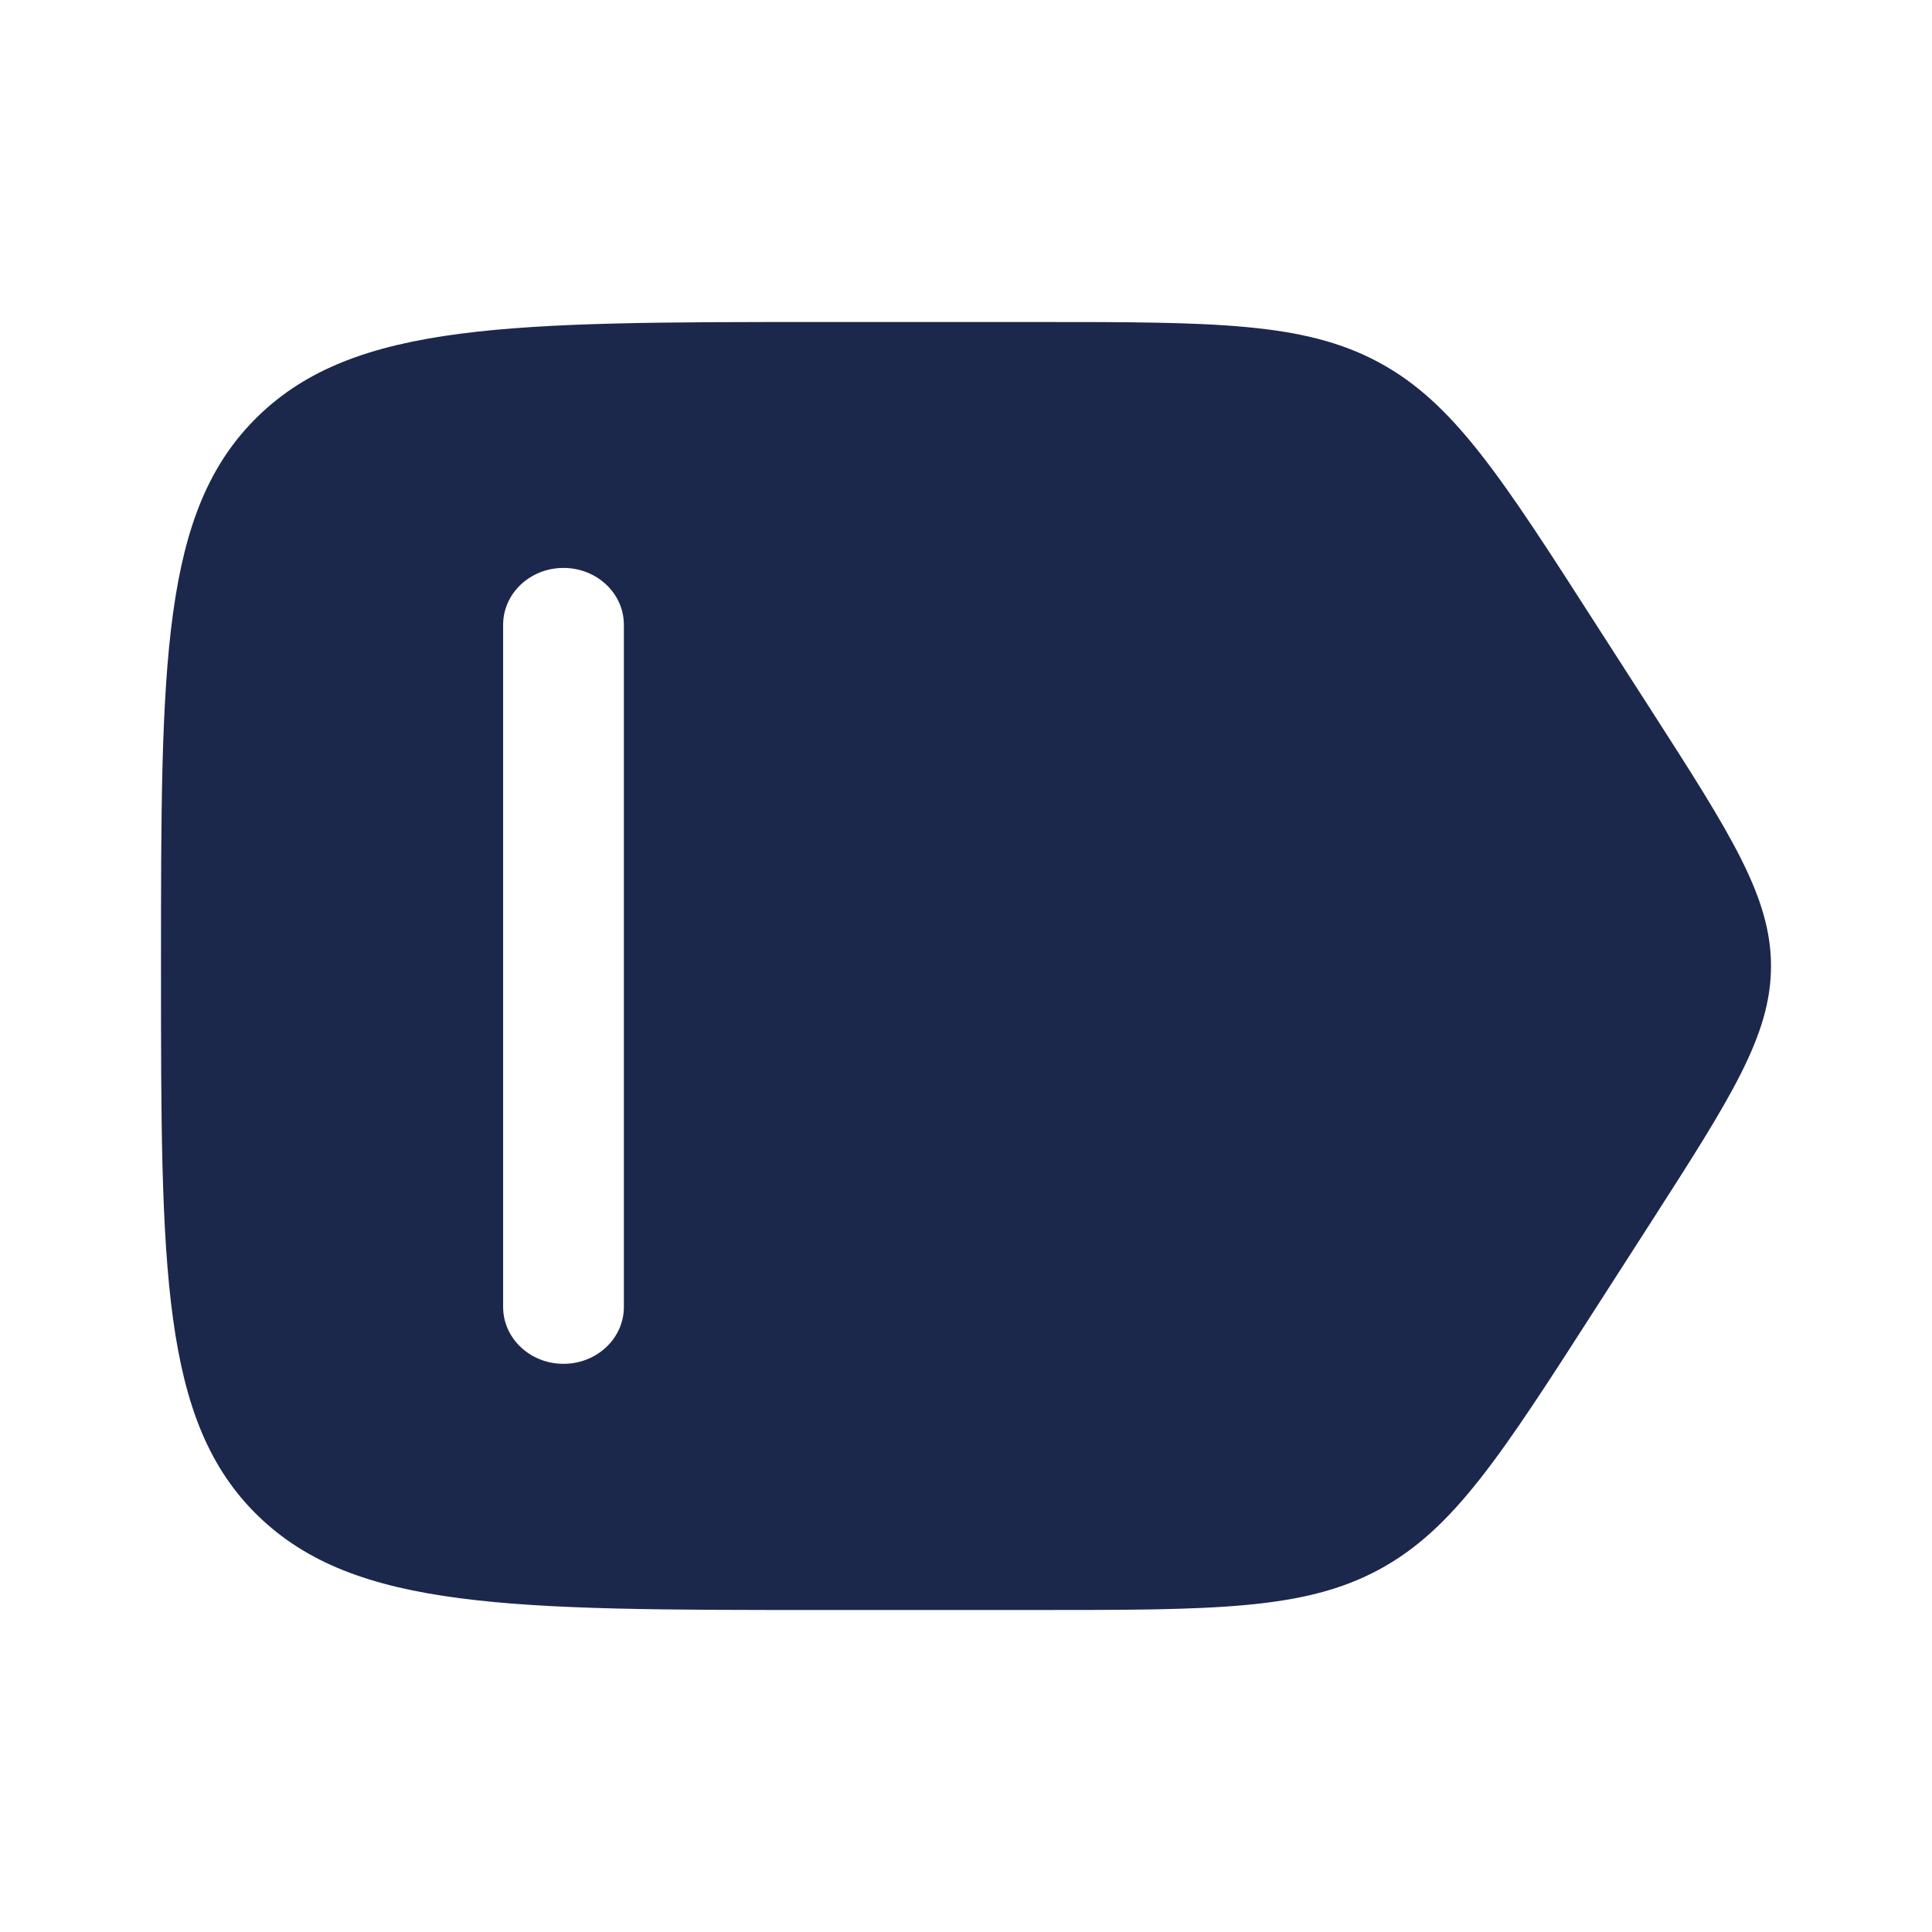 <svg width="24" height="24" viewBox="0 0 24 24" fill="none" xmlns="http://www.w3.org/2000/svg">
<path fill-rule="evenodd" clip-rule="evenodd" d="M12.858 20H10.221C6.346 20 4.408 20 3.204 18.829C2 17.657 2 15.772 2 12.001C2 8.229 2 6.344 3.204 5.172C4.408 4 6.346 4 10.221 4H12.858C15.085 4 16.199 4 17.129 4.502C18.059 5.003 18.649 5.922 19.829 7.761L20.51 8.82C21.503 10.367 22 11.14 22 12.001C22 12.861 21.503 13.634 20.51 15.181L19.829 16.241C18.649 18.079 18.059 18.998 17.129 19.499C16.199 20 15.085 20 12.858 20ZM7 7.055C7.414 7.055 7.75 7.371 7.75 7.761V16.236C7.75 16.626 7.414 16.942 7 16.942C6.586 16.942 6.25 16.626 6.25 16.236V7.761C6.25 7.371 6.586 7.055 7 7.055Z" fill="#1C274C"/>
</svg>

